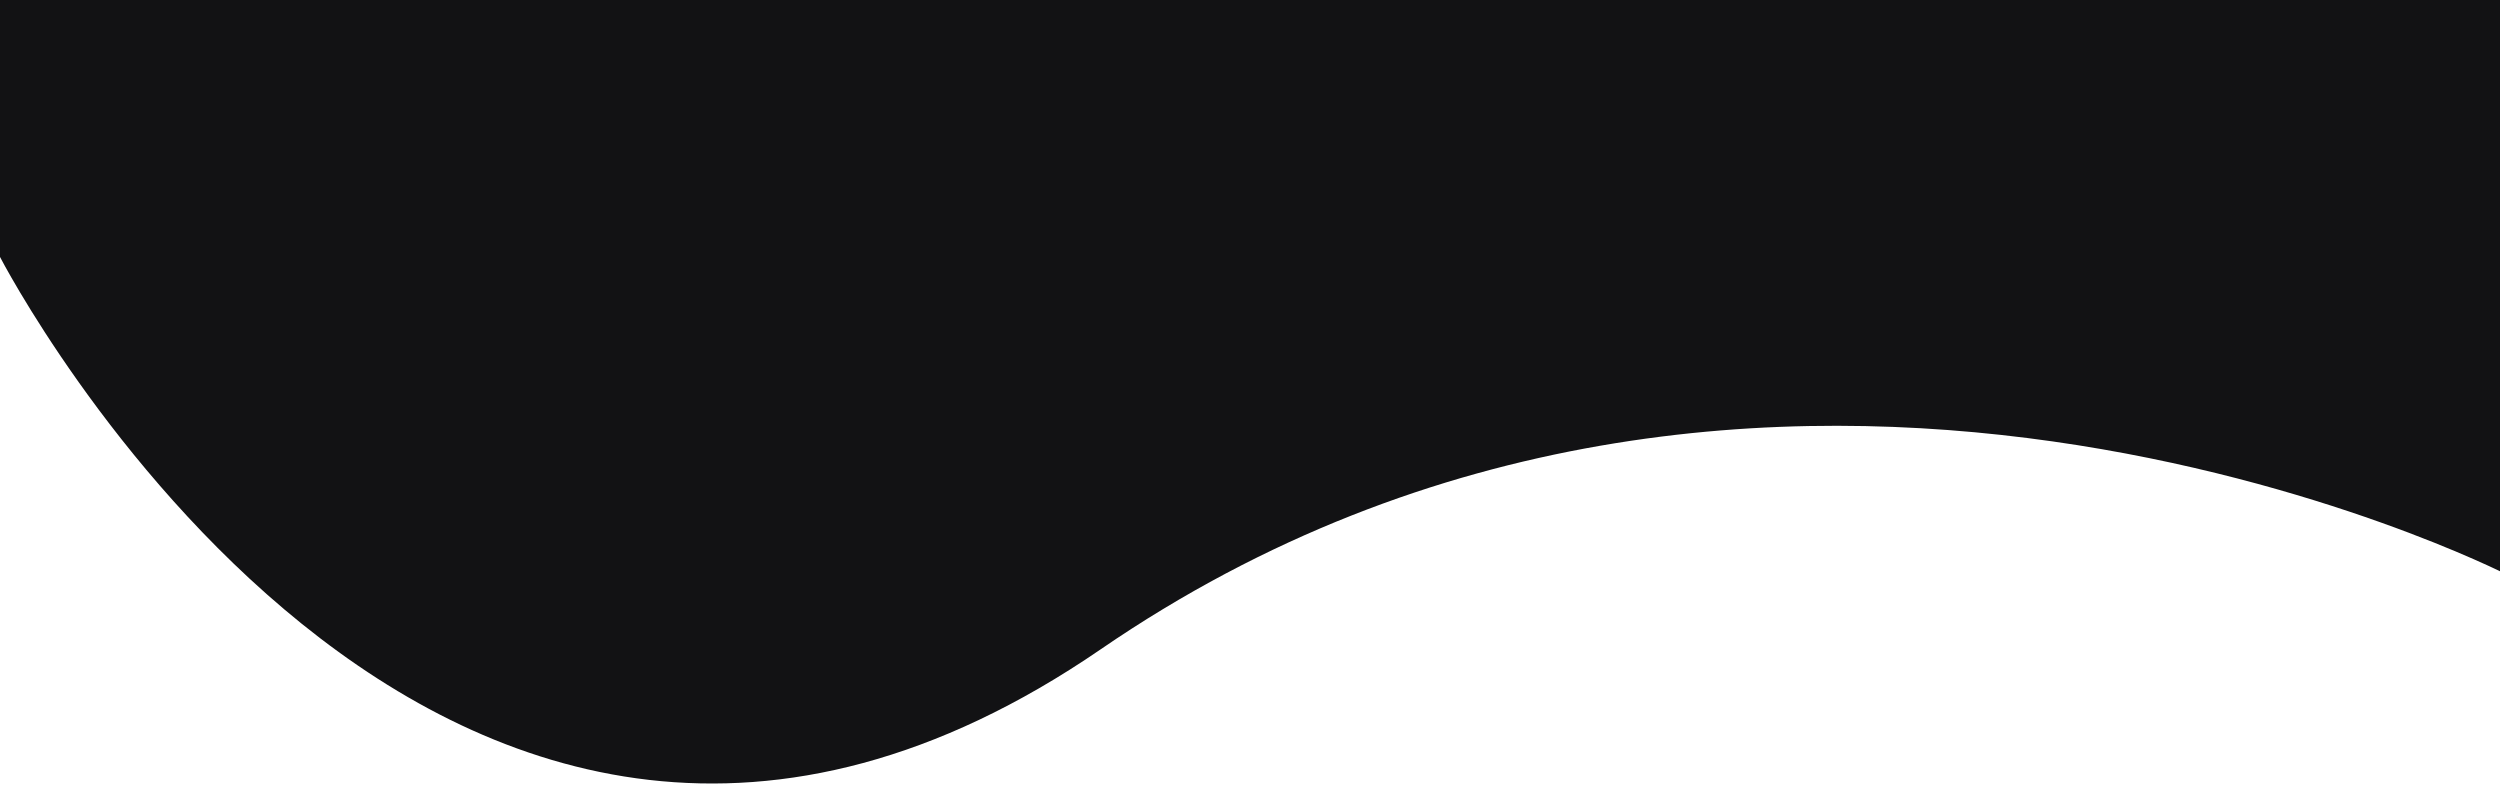 <svg width="1440" height="452" viewBox="0 0 1440 452" fill="none" xmlns="http://www.w3.org/2000/svg">
<path d="M0 0H705.5H1444V331C1444 331 1016 112.001 634 374.001C252 636.001 0 148.001 0 148.001V0Z" fill="#121214"/>
</svg>
